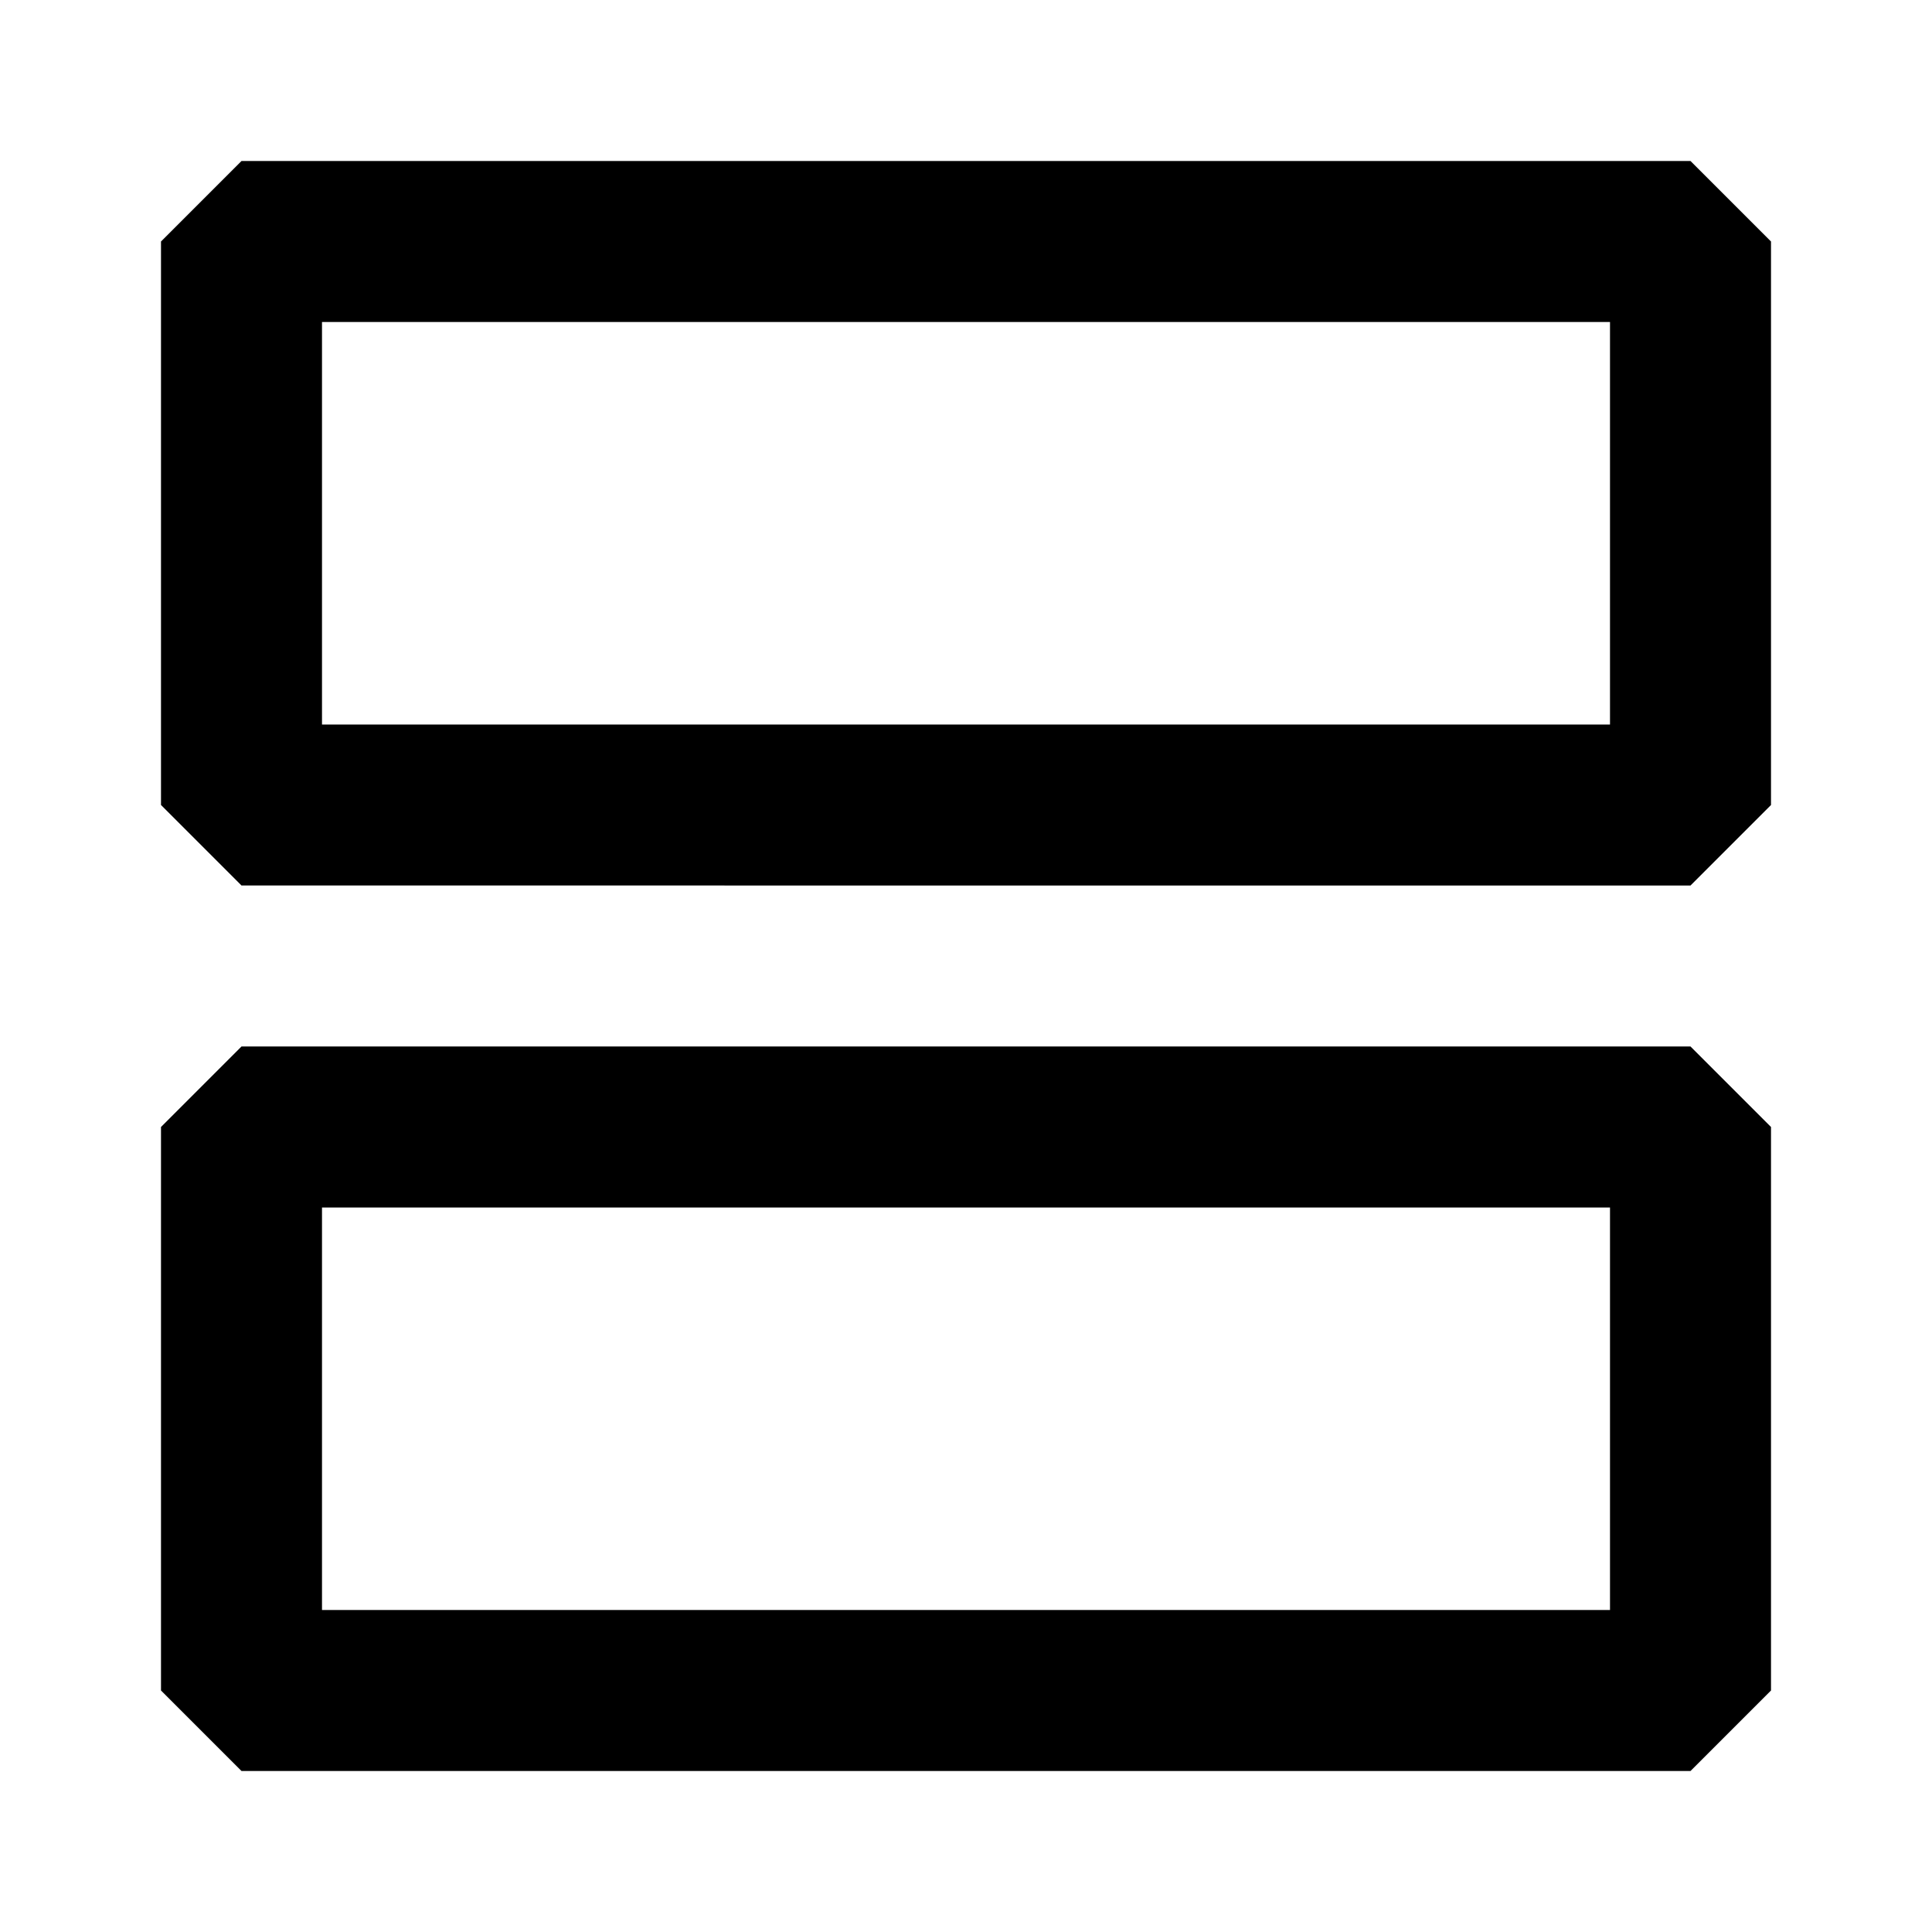 <svg
  xmlns="http://www.w3.org/2000/svg"
  viewBox="0 0 24 24">
  <path d="m21 13 1 1v7l-1 1H3l-1-1v-7l1-1h18zm-1 2H4v5h16v-5zm1-13 1 1v7l-1 1H3l-1-1V3l1-1h18zm-1 2H4v5h16V4z" fill="currentColor" fillRule="evenodd"></path>
</svg>